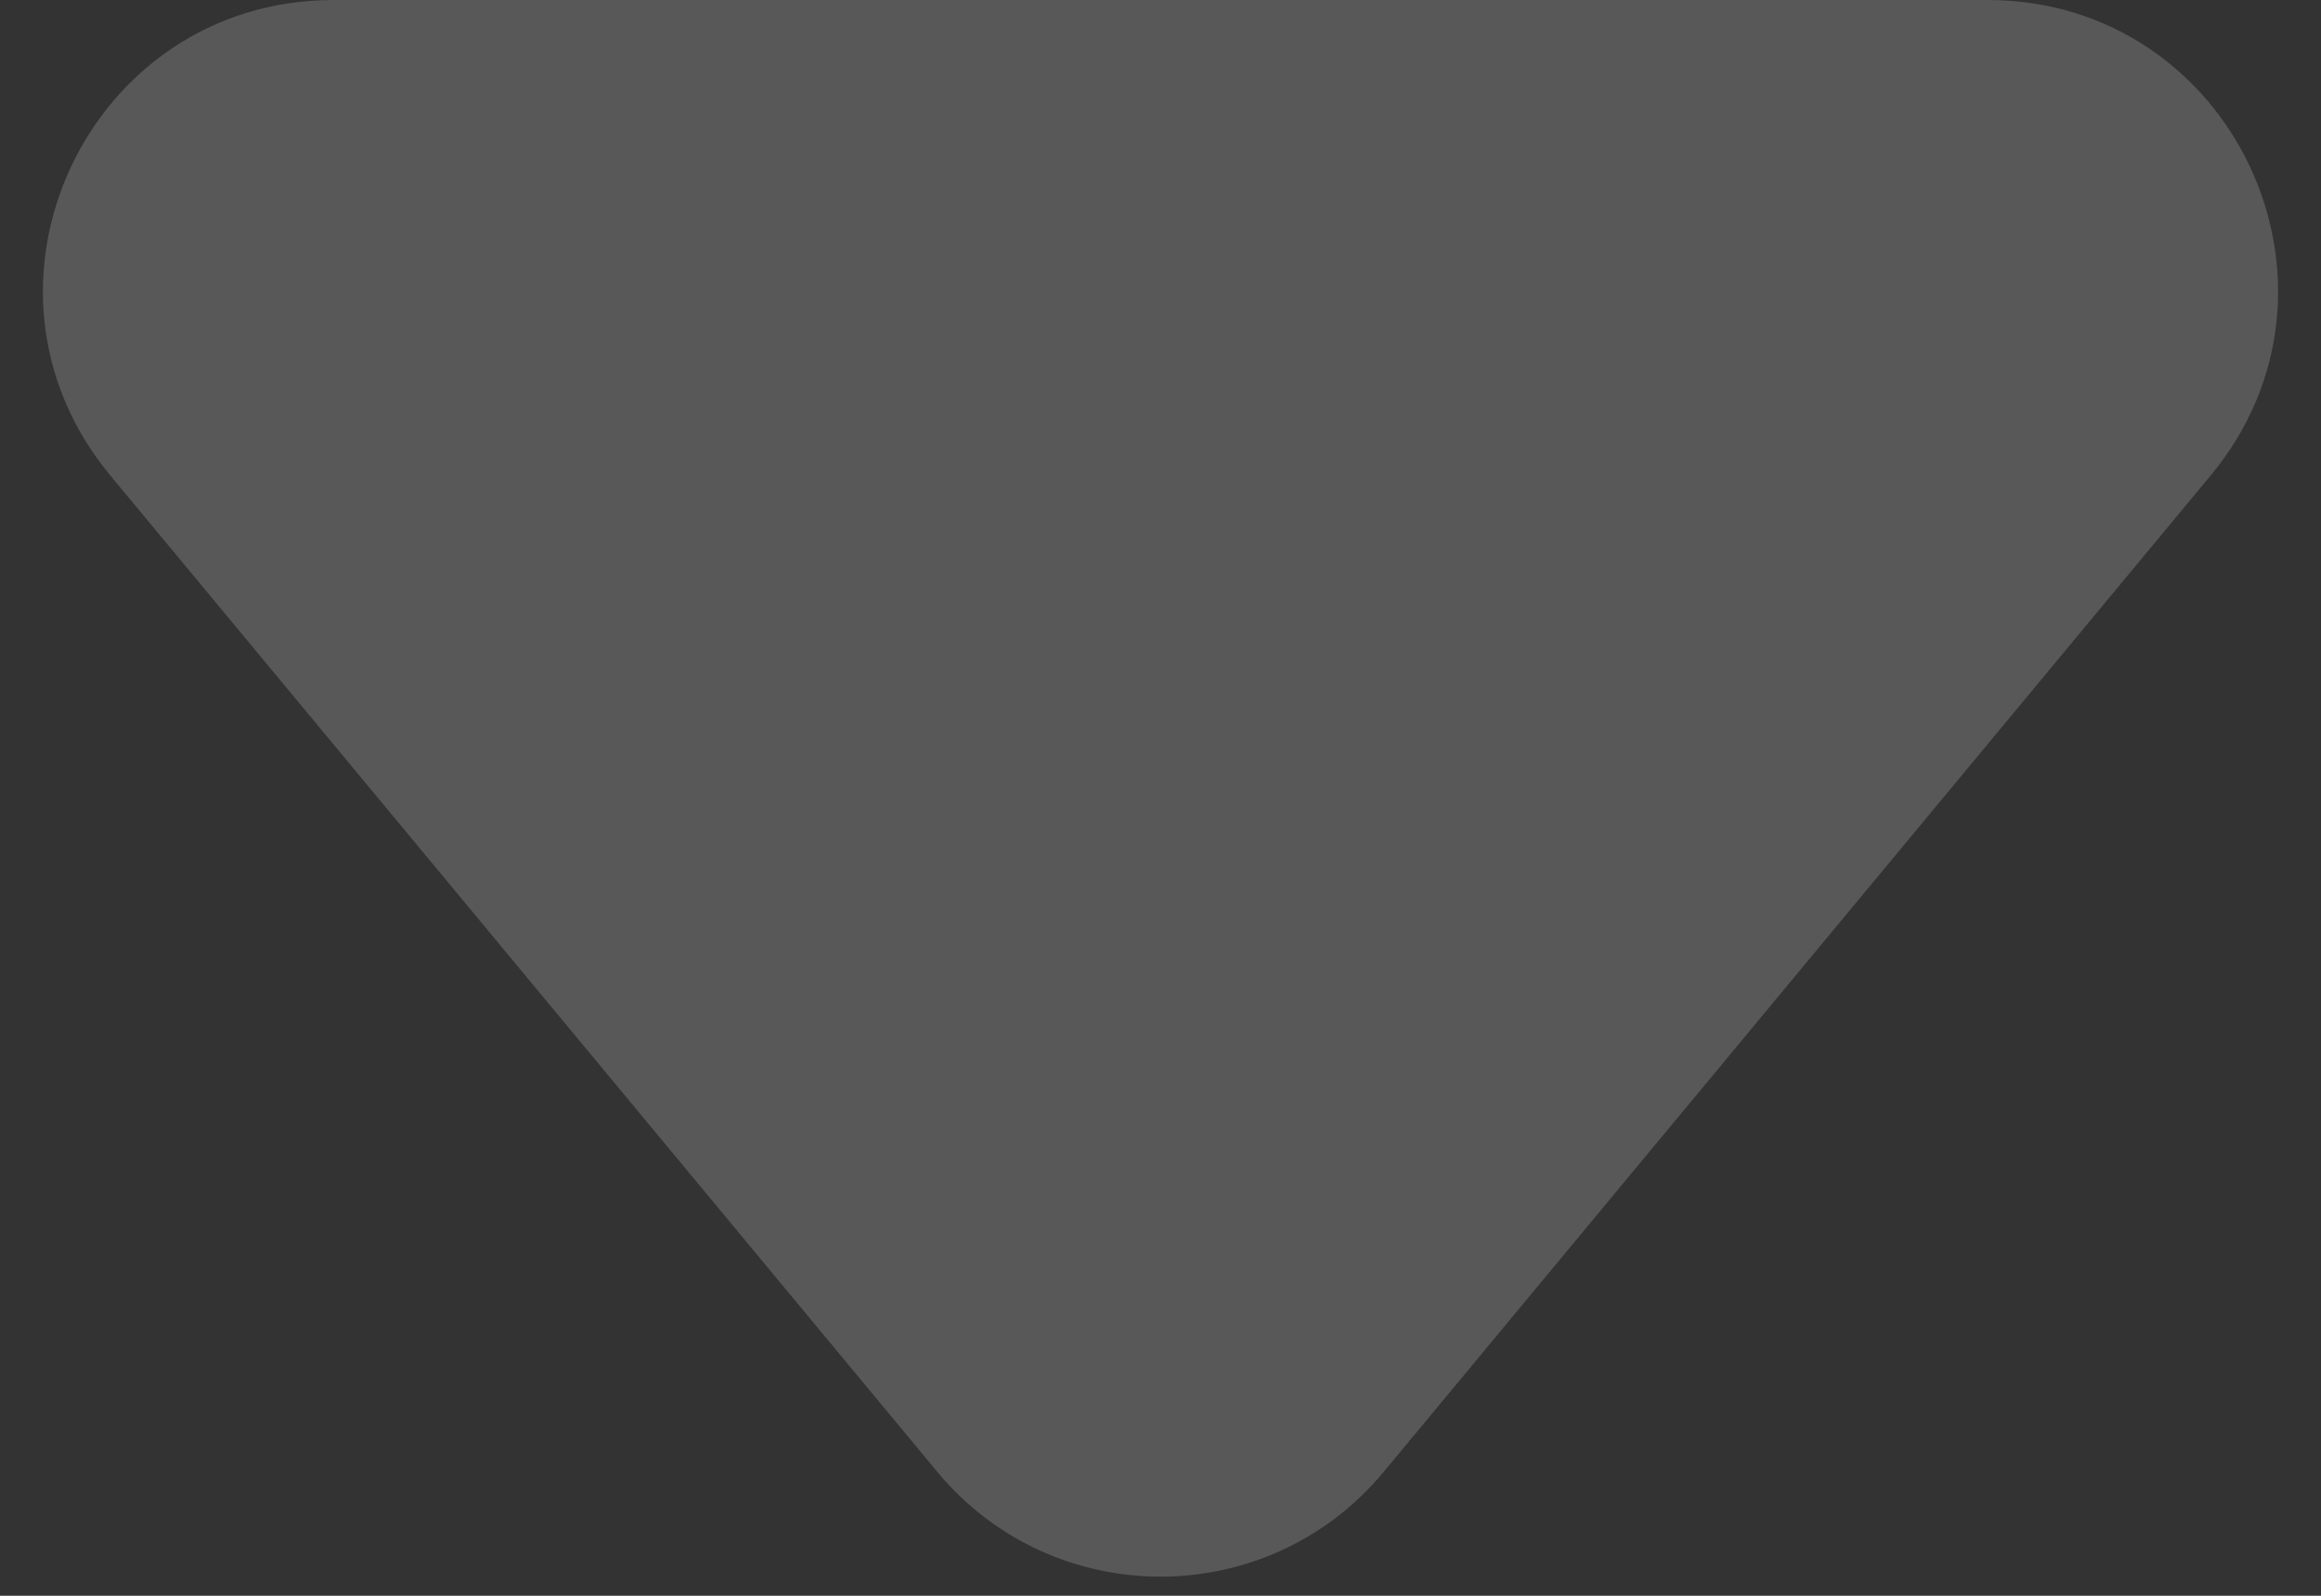 <svg width="32" height="22" viewBox="0 0 32 22" fill="none" xmlns="http://www.w3.org/2000/svg">
<rect x="0" y="0" width="32" height="22" fill="#333333" stroke="none"/>
<path d="M19.078 20.291C17.479 22.218 14.521 22.218 12.922 20.291L1.521 6.555C-0.642 3.948 1.212 -3.30355e-06 4.599 -3.0074e-06L27.401 -1.01405e-06C30.788 -7.17893e-07 32.642 3.948 30.479 6.555L19.078 20.291Z" fill="white" fill-opacity="0.18"/>
</svg>
